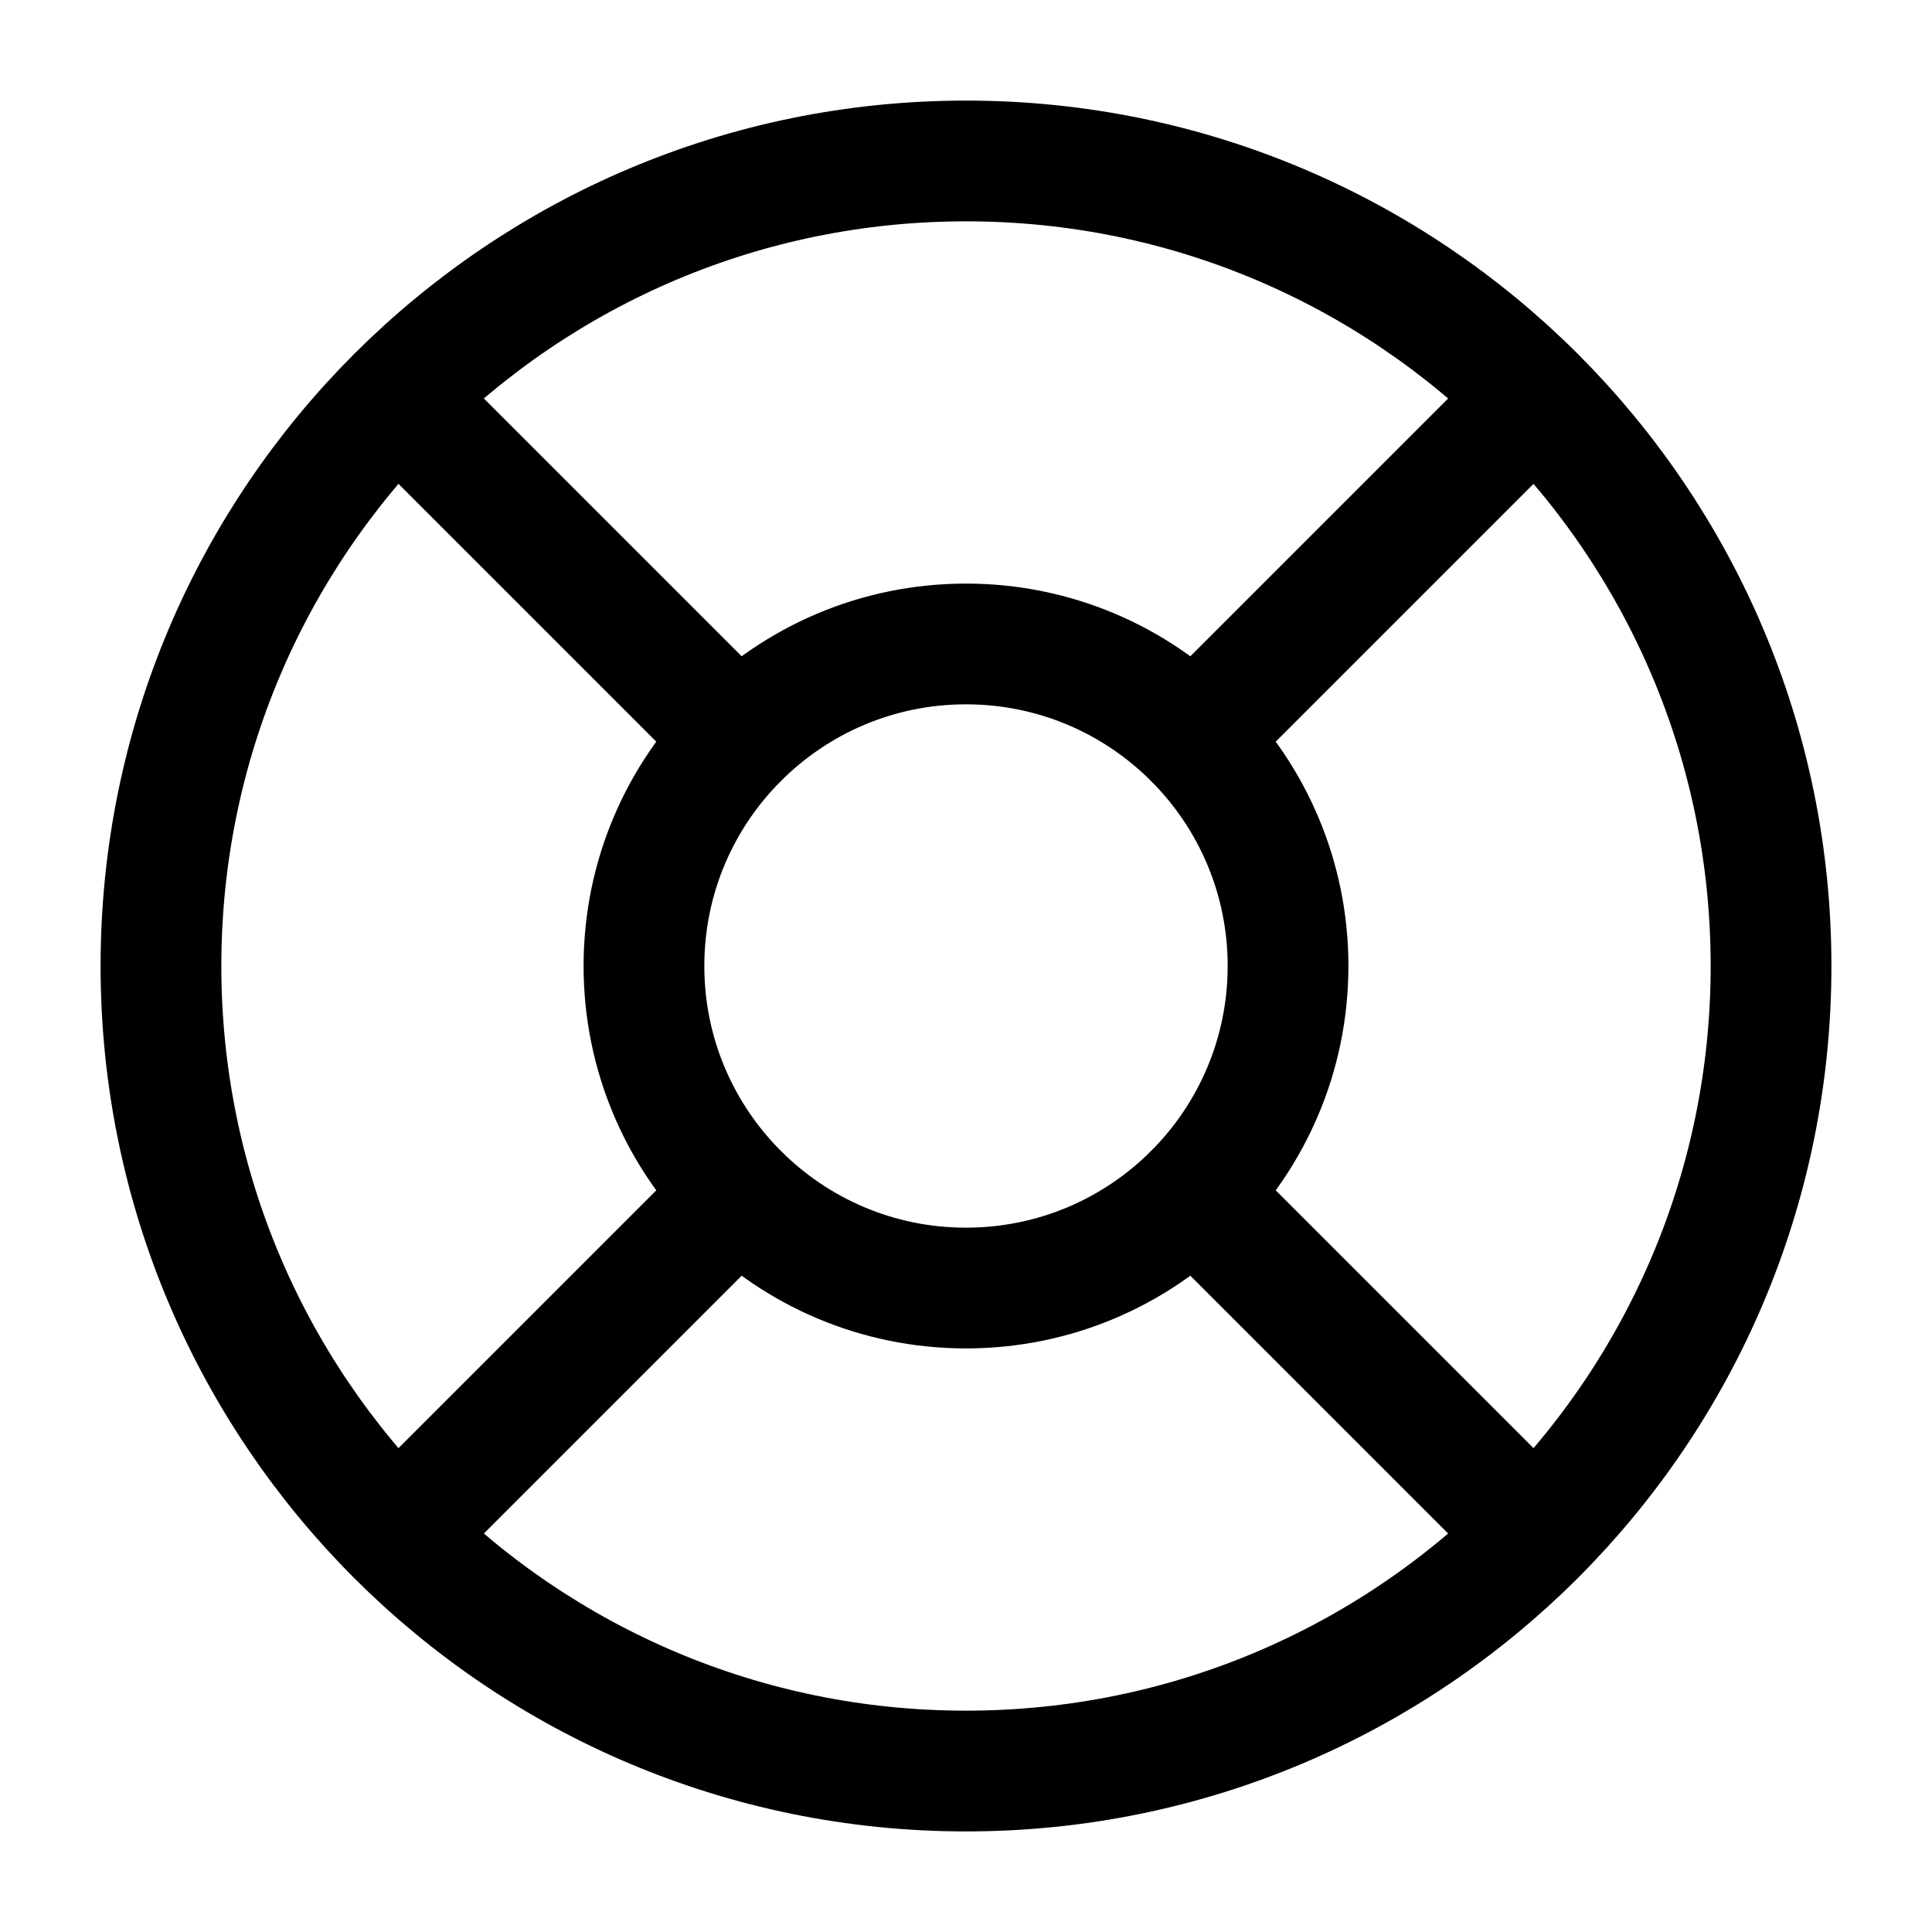 <svg
  width="16"
  height="16"
  viewBox="0 0 16 16"
  fill="none"
  xmlns="http://www.w3.org/2000/svg"
>
  <path
    d="M8 14.667C11.682 14.667 14.667 11.682 14.667 8C14.667 4.318 11.682 1.333 8 1.333C4.318 1.333 1.333 4.318 1.333 8C1.333 11.682 4.318 14.667 8 14.667Z"
    stroke="currentColor"
    stroke-linecap="round"
    stroke-linejoin="round"
  />
  <path
    d="M3.287 3.287L6.113 6.113"
    stroke="currentColor"
    stroke-linecap="round"
    stroke-linejoin="round"
  />
  <path
    d="M9.887 6.113L12.713 3.287"
    stroke="currentColor"
    stroke-linecap="round"
    stroke-linejoin="round"
  />
  <path
    d="M9.887 9.887L12.713 12.713"
    stroke="currentColor"
    stroke-linecap="round"
    stroke-linejoin="round"
  />
  <path
    d="M6.113 9.887L3.287 12.713"
    stroke="currentColor"
    stroke-linecap="round"
    stroke-linejoin="round"
  />
  <path
    d="M8 10.667C9.473 10.667 10.667 9.473 10.667 8C10.667 6.527 9.473 5.333 8 5.333C6.527 5.333 5.333 6.527 5.333 8C5.333 9.473 6.527 10.667 8 10.667Z"
    stroke="currentColor"
    stroke-linecap="round"
    stroke-linejoin="round"
  />
</svg>

